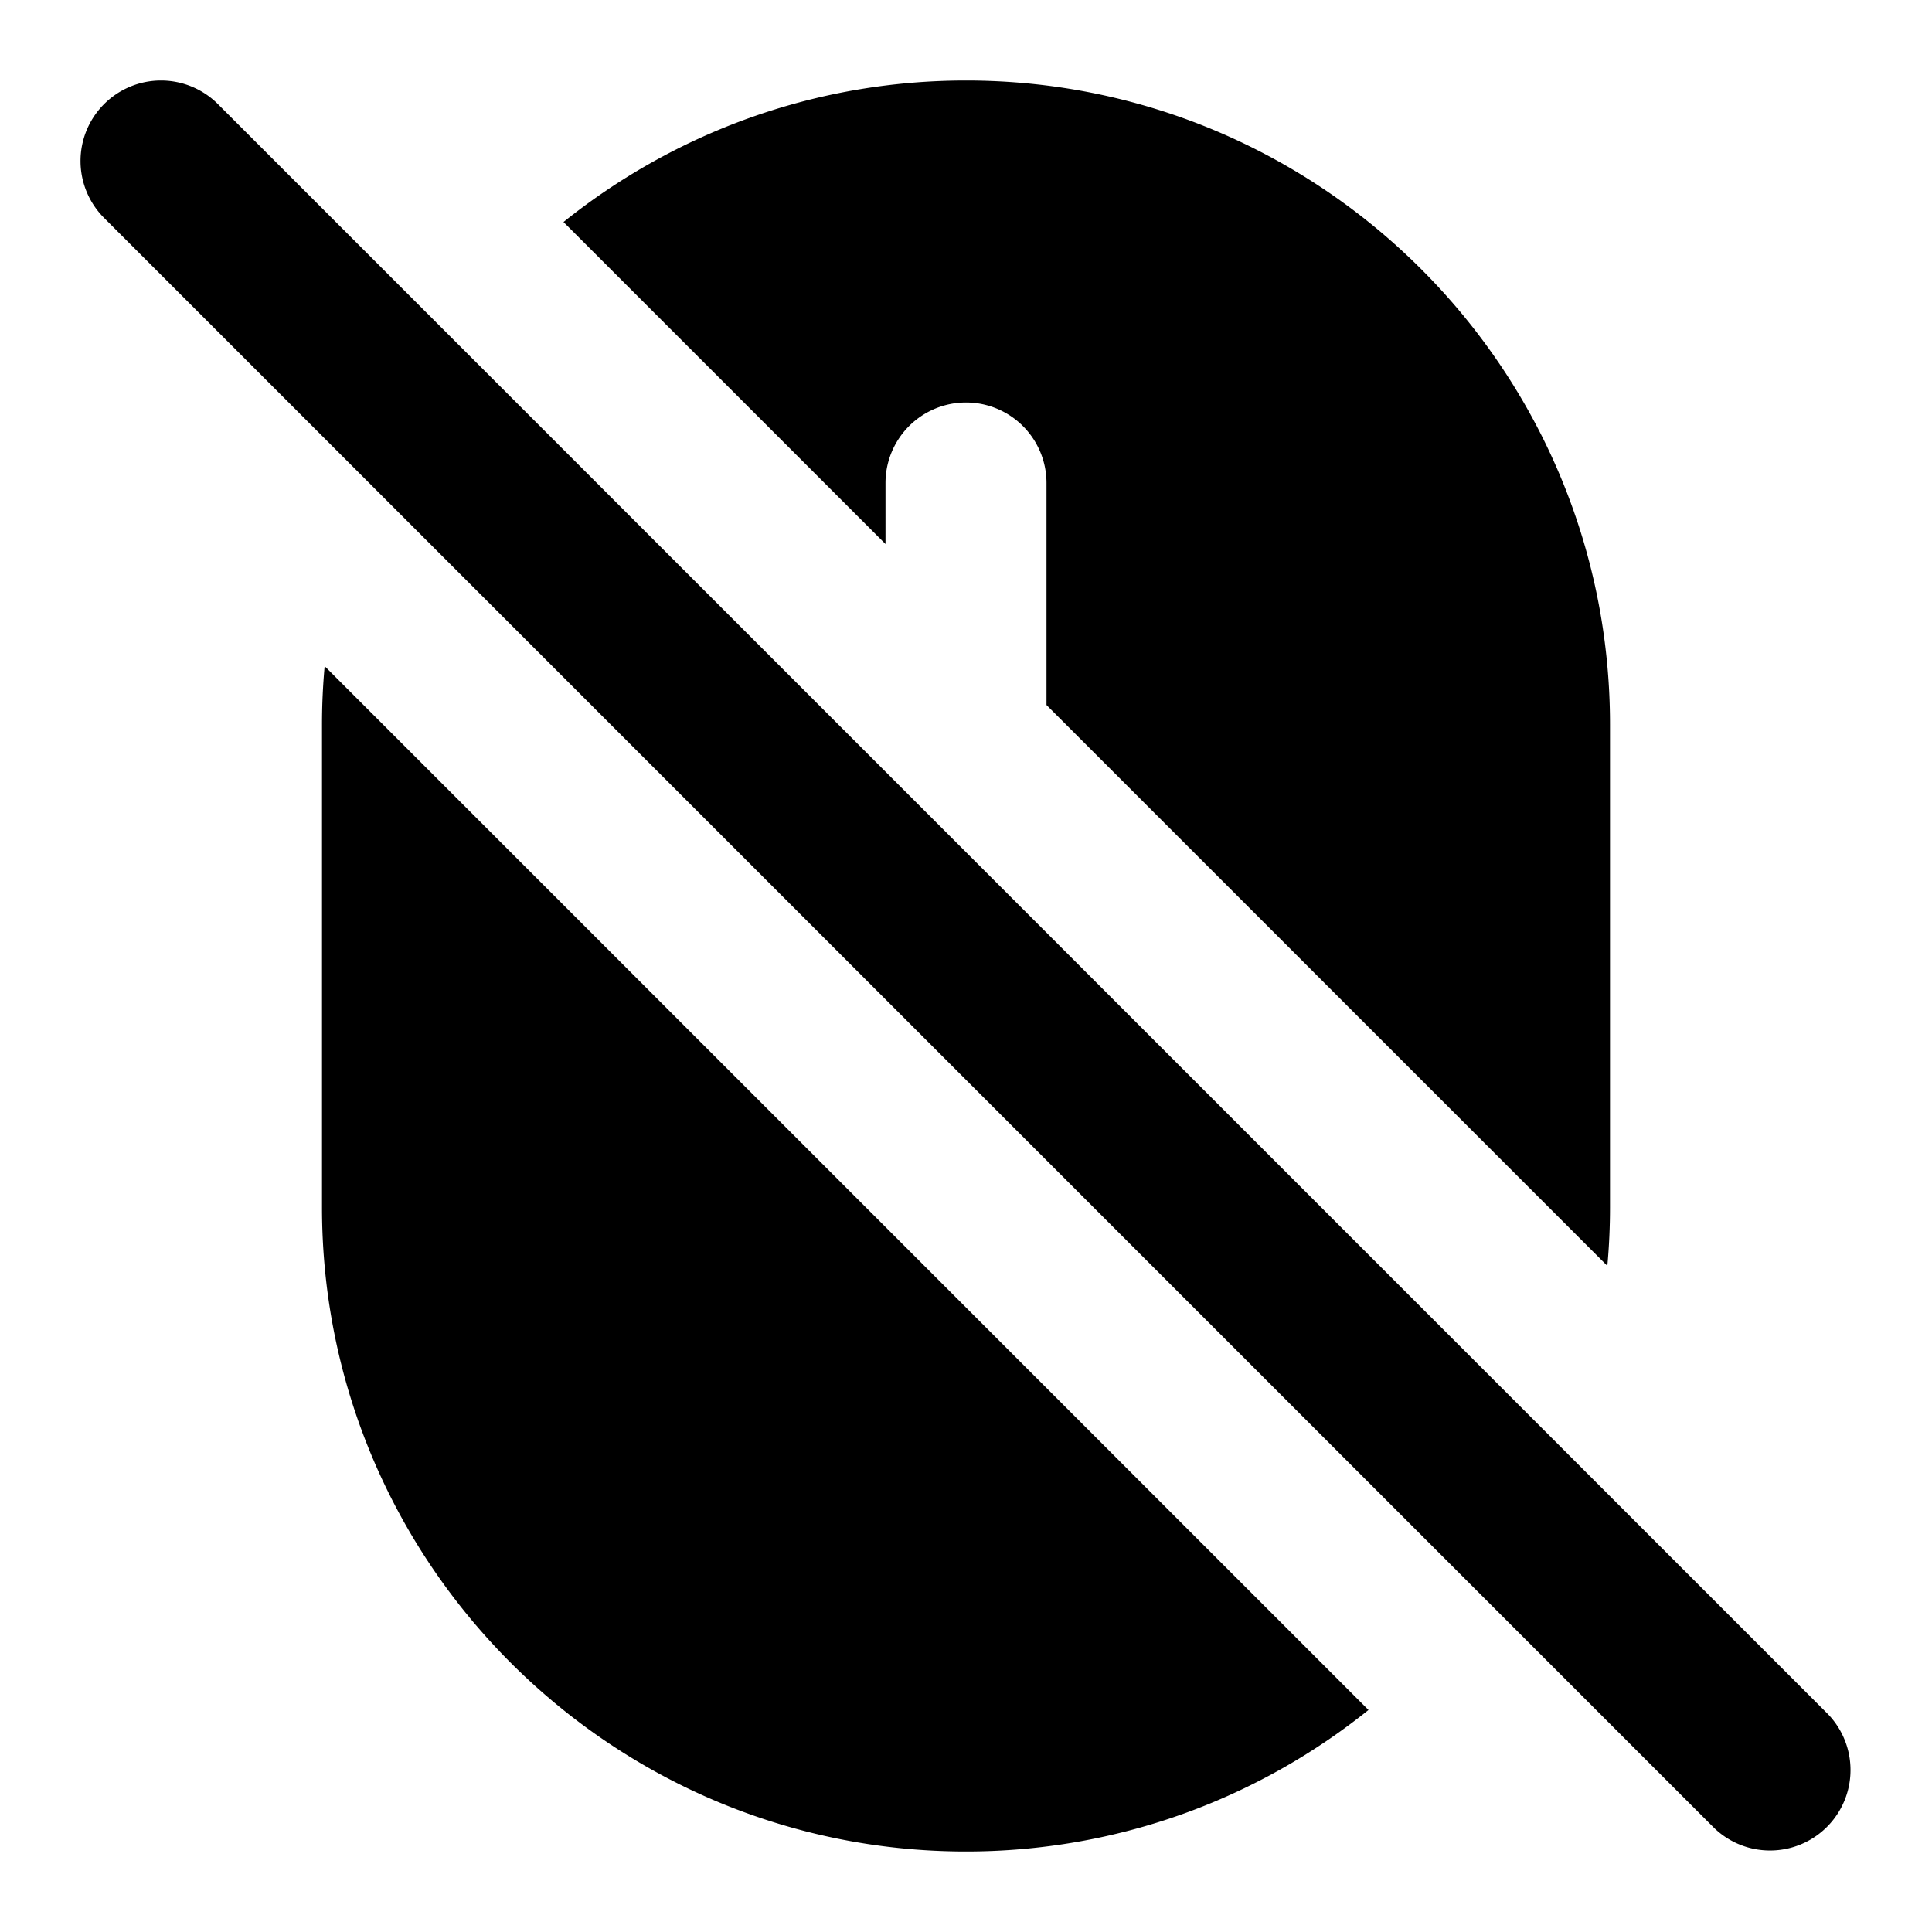 <svg xmlns="http://www.w3.org/2000/svg" width="24" height="24" viewBox="0 0 24 24">
  <path d="M2 1a1 1 0 0 0-.707 1.707l3.291 3.291 13.809 13.809 2.9 2.9a1 1 0 0 0 1.414-1.414l-3.291-3.291-7.068-7.068L11 9.586 5.607 4.193l-2.9-2.9A1 1 0 0 0 2 1zm10 0c-1.891 0-3.63.659-5 1.758l4 4V6a1 1 0 0 1 2 0v2.758l6.967 6.967A8 8 0 0 0 20 15V9c0-4.415-3.585-8-8-8zM4.033 8.275A8 8 0 0 0 4 9v6c0 4.415 3.585 8 8 8 1.891 0 3.63-.659 5-1.758z"/>
</svg>
